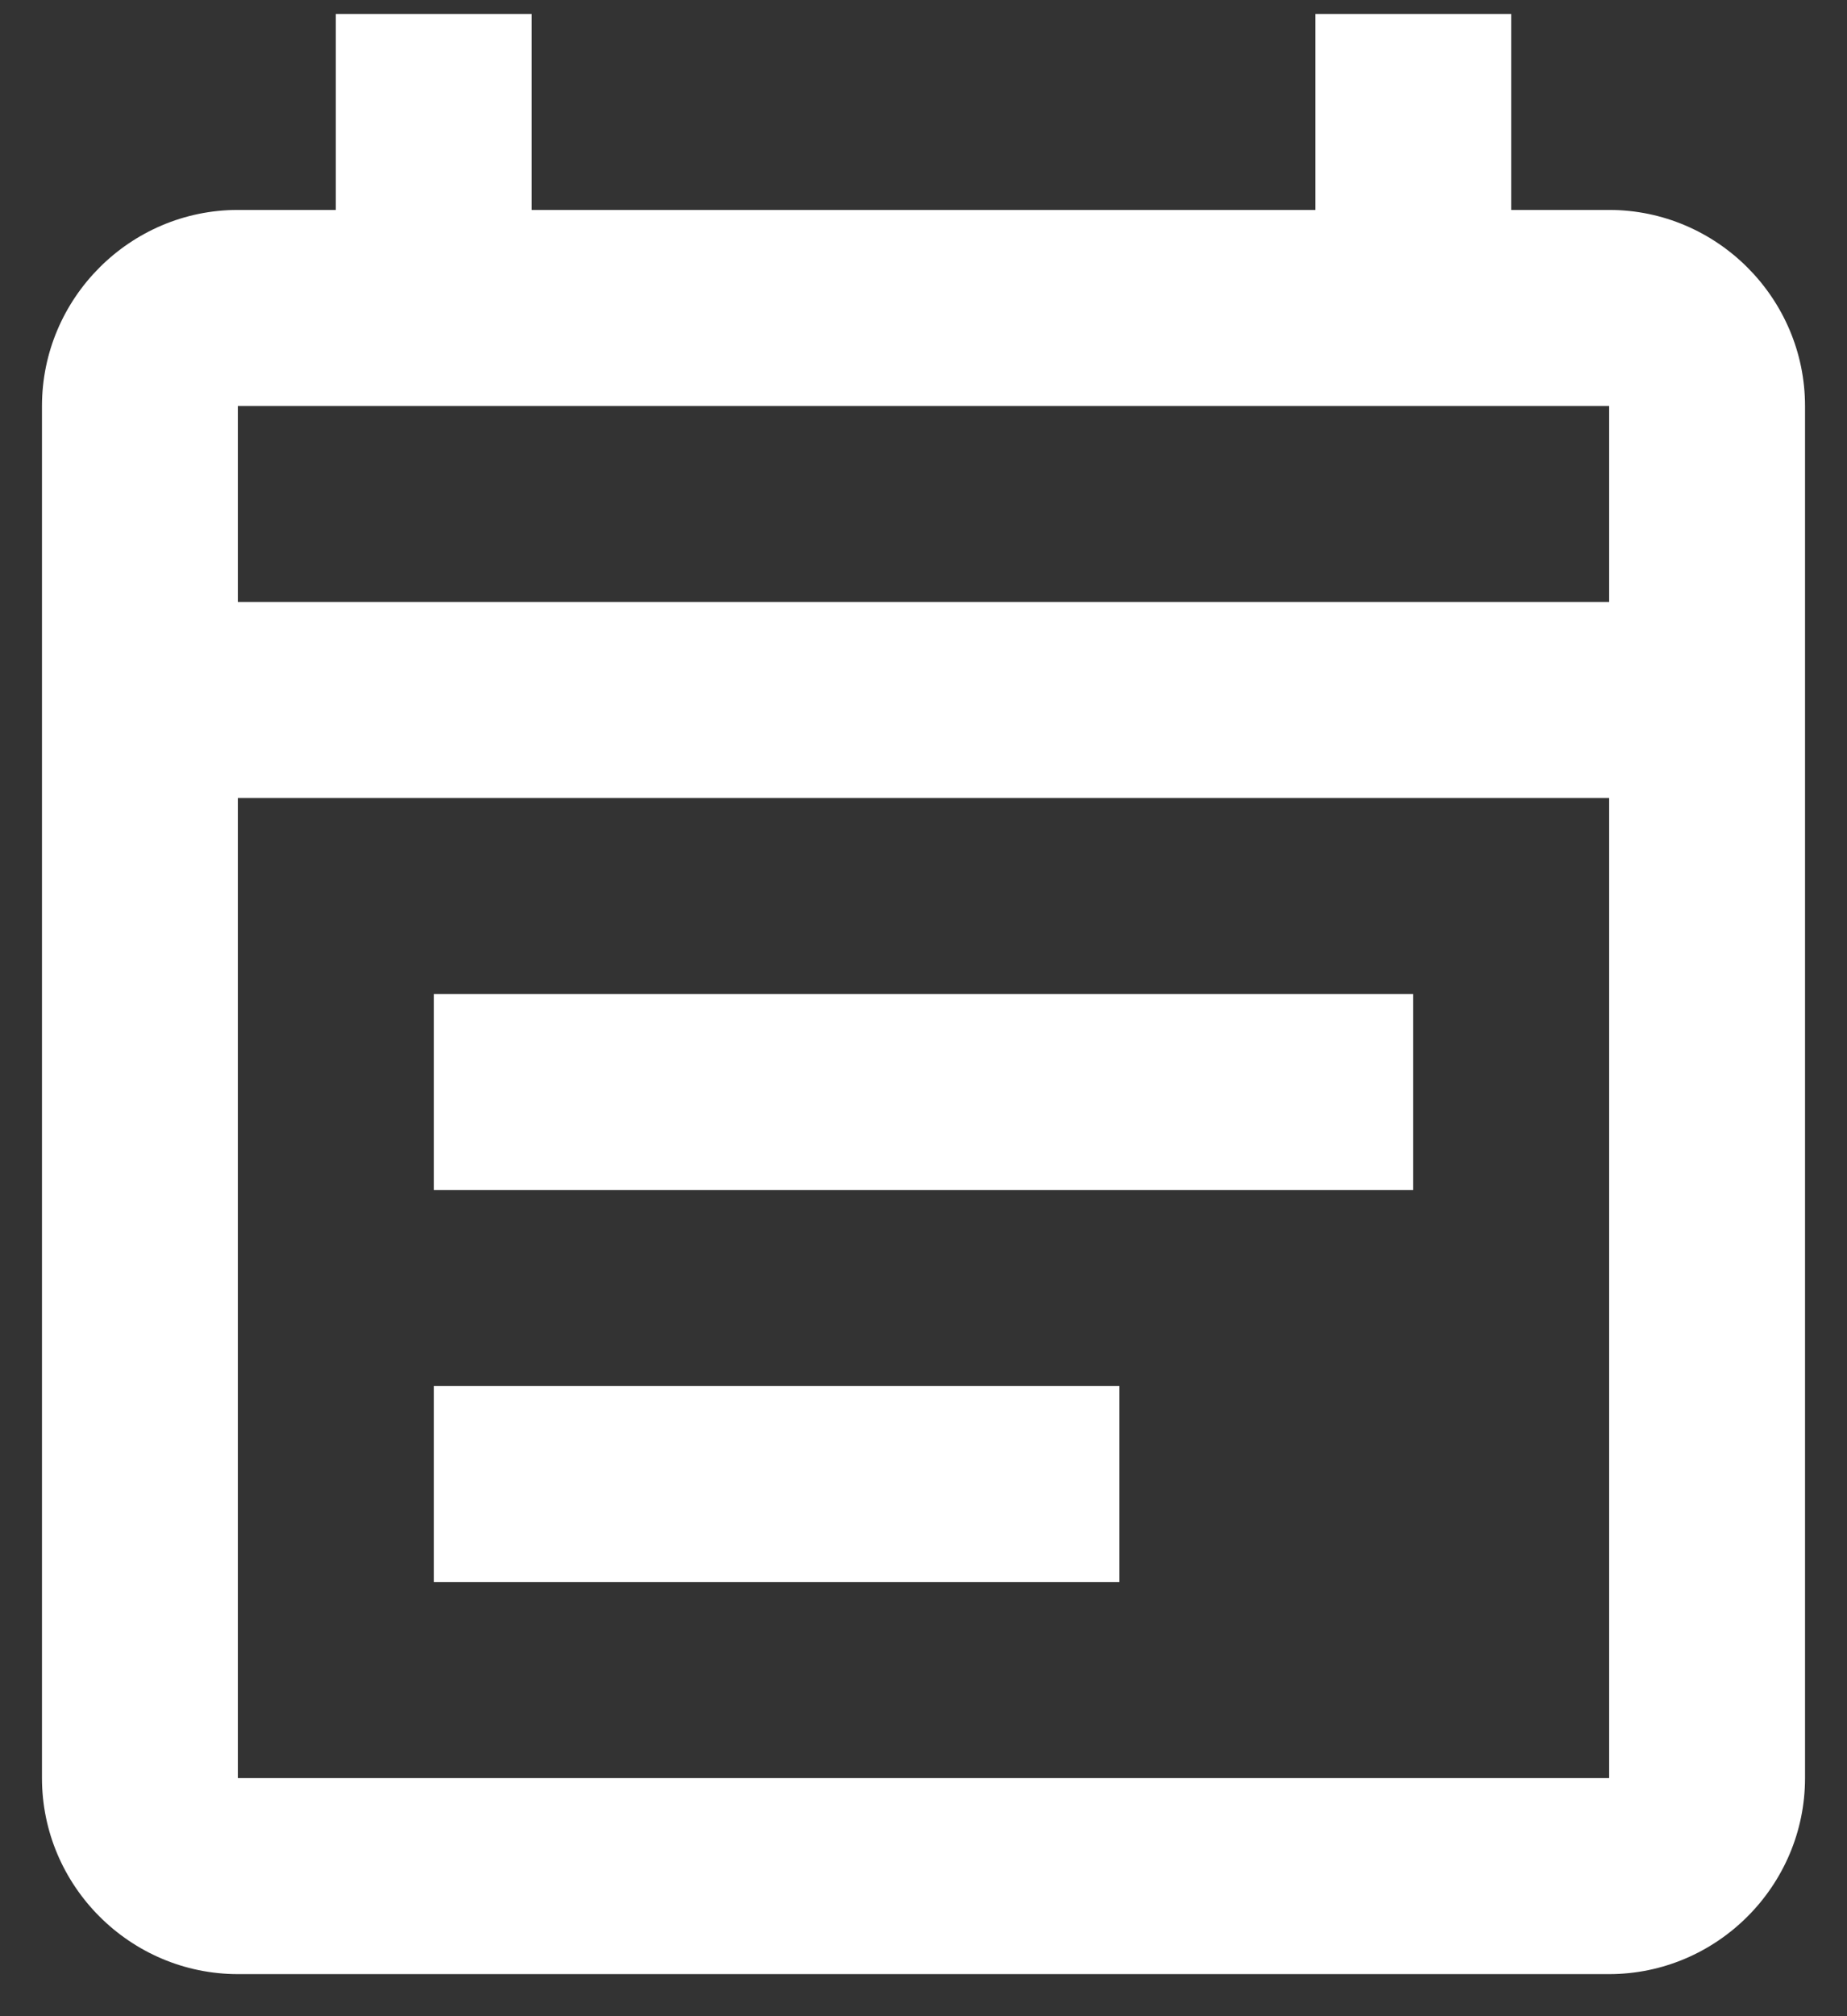 <svg width="22" height="24" viewBox="0 0 22 24" fill="none" xmlns="http://www.w3.org/2000/svg">
<rect x="0" y="0" width="22" height="24" fill="#333333" stroke="none"/>
<path d="M19.167 2.499H18V0.166H15.667V2.499H6.333V0.166H4V2.499H2.833C1.55 2.499 0.5 3.549 0.5 4.833V21.166C0.5 22.449 1.55 23.499 2.833 23.499H19.167C20.45 23.499 21.5 22.449 21.5 21.166V4.833C21.5 3.549 20.45 2.499 19.167 2.499ZM19.167 21.166H2.833V9.499H19.167V21.166ZM2.833 7.166V4.833H19.167V7.166H2.833ZM5.167 11.833H16.833V14.166H5.167V11.833ZM5.167 16.499H13.333V18.833H5.167V16.499Z" fill="white"/>
</svg>
